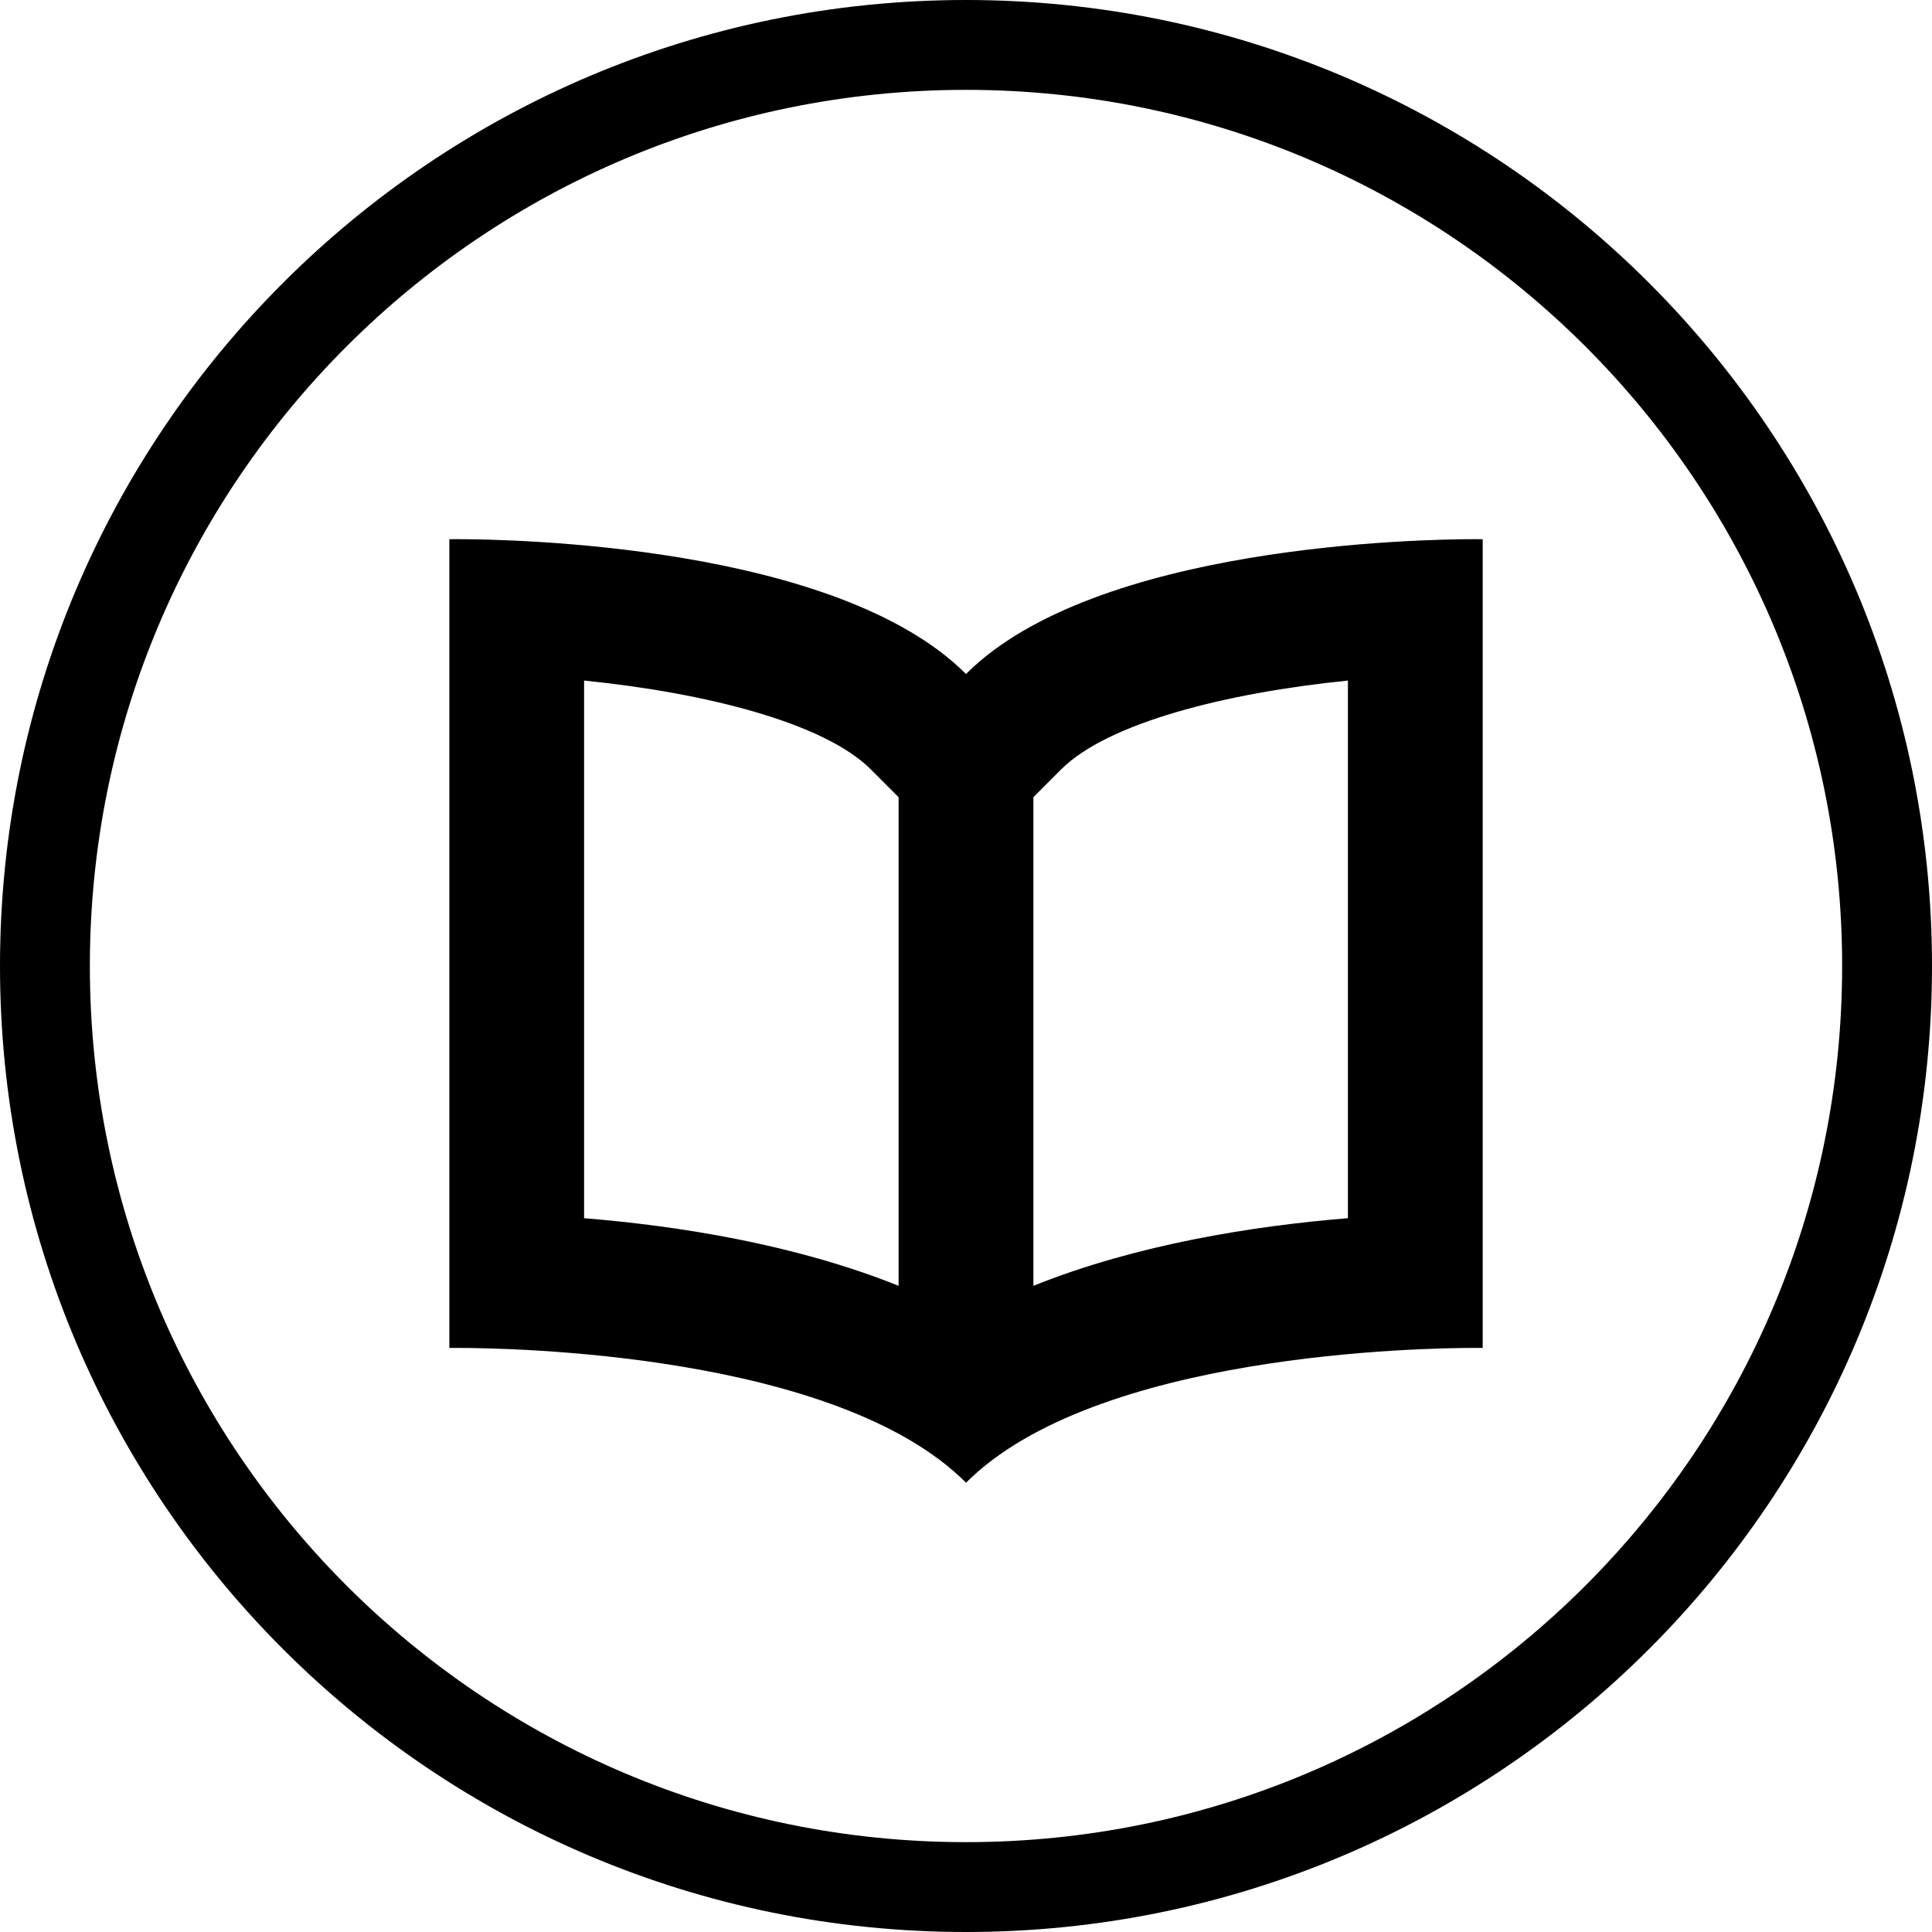 <?xml version="1.0" encoding="utf-8"?>
<!-- Generator: Adobe Illustrator 16.0.0, SVG Export Plug-In . SVG Version: 6.00 Build 0)  -->
<!DOCTYPE svg PUBLIC "-//W3C//DTD SVG 1.1//EN" "http://www.w3.org/Graphics/SVG/1.1/DTD/svg11.dtd">
<svg version="1.1" id="Layer_1" xmlns="http://www.w3.org/2000/svg" xmlns:xlink="http://www.w3.org/1999/xlink" x="0px" y="0px"
	 width="43px" height="43px" viewBox="0 0 43 43" enable-background="new 0 0 43 43" xml:space="preserve">
<path d="M32.834,12c-1.188,0-8.454,0.121-11.334,3.001C18.62,12.121,11.354,12,10.167,12c-0.108,0-0.166,0.001-0.166,0.001V30
	c0,0,0.057,0,0.166,0c1.188,0,8.454,0.119,11.334,3c2.88-2.881,10.146-3,11.334-3C32.943,30,33,30,33,30V12.002
	C33,12.002,32.943,12,32.834,12z M13,15.147c2.722,0.275,5.347,0.944,6.379,1.975L20,17.743v10.875
	c-2.295-0.922-4.893-1.334-7-1.505V15.147z M30,27.113c-2.106,0.171-4.704,0.583-7,1.505V17.743l0.62-0.621
	c1.034-1.031,3.657-1.7,6.38-1.975V27.113z"/>
<path d="M21.5,0C9.627,0,0,9.627,0,21.5S9.627,43,21.5,43C33.374,43,43,33.373,43,21.5S33.374,0,21.5,0L21.5,0z M21.5,41
	C10.732,41,2,32.27,2,21.5C2,10.732,10.732,2,21.5,2S41,10.732,41,21.5C41,32.27,32.269,41,21.5,41L21.5,41z"/>
</svg>
